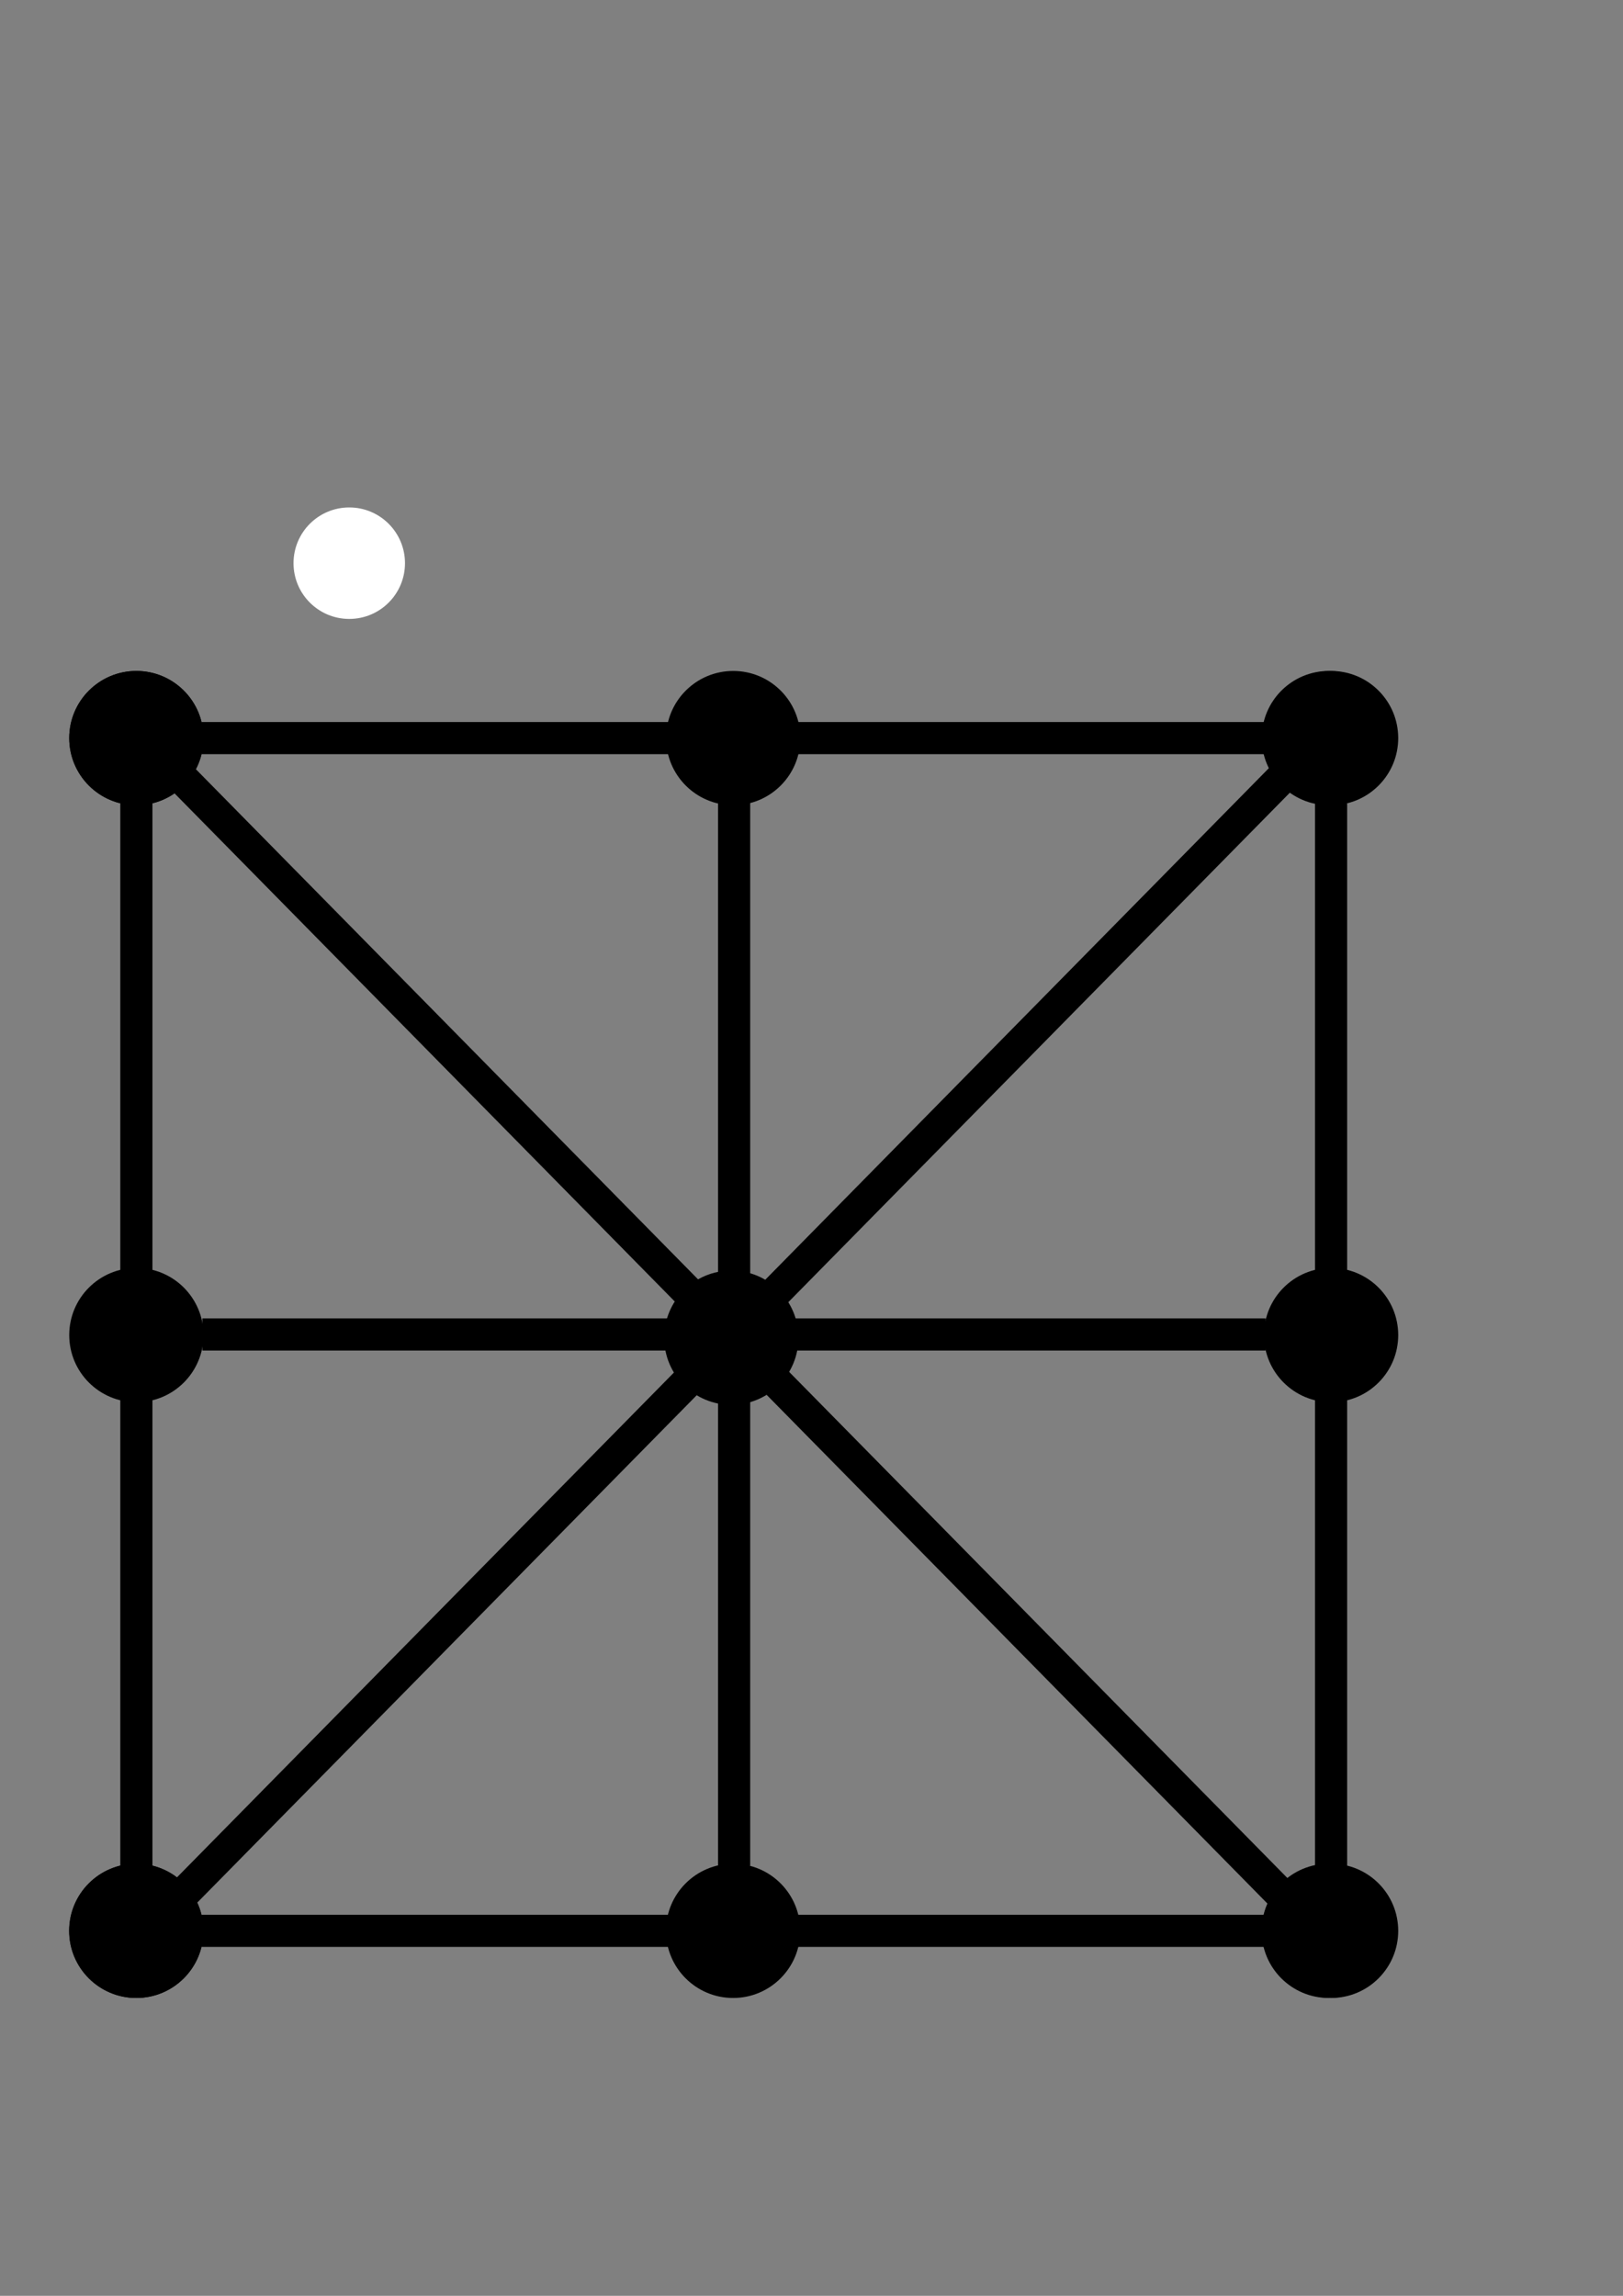 <?xml version="1.0" encoding="UTF-8" standalone="no"?>
<svg
   xmlns:dc="http://purl.org/dc/elements/1.1/"
   xmlns:cc="http://creativecommons.org/ns#"
   xmlns:rdf="http://www.w3.org/1999/02/22-rdf-syntax-ns#"
   xmlns:svg="http://www.w3.org/2000/svg"
   xmlns="http://www.w3.org/2000/svg"
   xmlns:sodipodi="http://sodipodi.sourceforge.net/DTD/sodipodi-0.dtd"
   xmlns:inkscape="http://www.inkscape.org/namespaces/inkscape"
   width="210mm"
   height="297mm"
   viewBox="0 0 210 297"
   version="1.1"
   id="svg8"
   inkscape:version="1.0.2-2 (e86c870879, 2021-01-15)"
   sodipodi:docname="drawing.svg">
  <rect x="0" y="0" width="210" height="297" fill="#808080" stroke="none"/>
  <defs
     id="defs2" />
  <sodipodi:namedview
     id="base"
     pagecolor="#ffffff"
     bordercolor="#666666"
     borderopacity="1.0"
     inkscape:pageopacity="0.0"
     inkscape:pageshadow="2"
     inkscape:zoom="0.98994949"
     inkscape:cx="379.50263"
     inkscape:cy="433.28943"
     inkscape:document-units="mm"
     inkscape:current-layer="layer1"
     inkscape:document-rotation="0"
     showgrid="false"
     showguides="true"
     inkscape:guide-bbox="true"
     inkscape:window-width="1920"
     inkscape:window-height="1017"
     inkscape:window-x="-8"
     inkscape:window-y="-8"
     inkscape:window-maximized="1" />
  <g
     inkscape:label="Layer 1"
     inkscape:groupmode="layer"
     id="layer1">
    <g
       id="g728"
       inkscape:export-xdpi="96"
       inkscape:export-ydpi="96">
      <g
         id="g359"
         transform="translate(0,-11.059)">
        <rect
           style="fill:#000000;fill-rule:evenodd;stroke-width:0.191"
           id="rect10"
           width="137.583"
           height="4.158"
           x="26.08"
           y="104.464" />
        <circle
           style="fill:#000000;fill-rule:evenodd;stroke-width:0.265"
           id="path72"
           cx="17.644"
           cy="106.543"
           r="8.686" />
        <circle
           style="fill:#000000;fill-rule:evenodd;stroke-width:0.265"
           id="path72-1"
           cx="171.944"
           cy="106.543"
           r="8.686" />
        <circle
           style="fill:#000000;fill-rule:evenodd;stroke-width:0.265"
           id="circle349"
           cx="94.872"
           cy="106.543"
           r="8.686" />
      </g>
      <rect
         style="fill:#000000;fill-rule:evenodd;stroke-width:0.191"
         id="rect10-4"
         width="137.583"
         height="4.158"
         x="103.843"
         y="-19.723"
         transform="rotate(90)" />
      <circle
         style="fill:#000000;fill-rule:evenodd;stroke-width:0.265"
         id="path72-6"
         cx="95.485"
         cy="-17.644"
         r="8.686"
         transform="rotate(90)" />
      <circle
         style="fill:#000000;fill-rule:evenodd;stroke-width:0.265"
         id="path72-1-8"
         cx="249.785"
         cy="-17.644"
         r="8.686"
         transform="rotate(90)" />
      <circle
         style="fill:#000000;fill-rule:evenodd;stroke-width:0.265"
         id="circle349-7"
         cx="172.713"
         cy="-17.644"
         r="8.686"
         transform="rotate(90)" />
      <g
         id="g359-4-3"
         transform="rotate(90,100.466,178.307)">
        <rect
           style="fill:#000000;fill-rule:evenodd;stroke-width:0.191"
           id="rect10-4-0"
           width="137.583"
           height="4.158"
           x="26.08"
           y="104.464" />
        <circle
           style="fill:#000000;fill-rule:evenodd;stroke-width:0.265"
           id="path72-6-5"
           cx="17.644"
           cy="106.543"
           r="8.686" />
        <circle
           style="fill:#000000;fill-rule:evenodd;stroke-width:0.265"
           id="path72-1-8-6"
           cx="171.944"
           cy="106.543"
           r="8.686" />
        <circle
           style="fill:#000000;fill-rule:evenodd;stroke-width:0.265"
           id="circle349-7-3"
           cx="94.872"
           cy="106.543"
           r="8.686" />
      </g>
      <rect
         style="fill:#000000;fill-rule:evenodd;stroke-width:0.191"
         id="rect10-2"
         width="137.583"
         height="4.158"
         x="26.065"
         y="247.706" />
      <circle
         style="fill:#000000;fill-rule:evenodd;stroke-width:0.265"
         id="path72-0"
         cx="17.628"
         cy="249.785"
         r="8.686" />
      <circle
         style="fill:#000000;fill-rule:evenodd;stroke-width:0.265"
         id="path72-1-1"
         cx="171.929"
         cy="249.785"
         r="8.686" />
      <circle
         style="fill:#000000;fill-rule:evenodd;stroke-width:0.265"
         id="circle349-0"
         cx="94.857"
         cy="249.785"
         r="8.686" />
      <rect
         style="fill:#000000;fill-rule:evenodd;stroke-width:0.236"
         id="rect10-2-4"
         width="208.648"
         height="4.158"
         x="85.215"
         y="51.756"
         transform="rotate(45.445)" />
      <rect
         style="fill:#000000;fill-rule:evenodd;stroke-width:0.236"
         id="rect10-2-4-2"
         width="208.648"
         height="4.158"
         x="-47.55"
         y="186.601"
         transform="matrix(-0.702,0.713,0.713,0.702,0,0)" />
      <circle
         style="fill:#000000;fill-rule:evenodd;stroke-width:0.265"
         id="circle349-0-2"
         cx="94.626"
         cy="173.054"
         r="8.686" />
      <rect
         style="fill:#000000;fill-rule:evenodd;stroke-width:0.191"
         id="rect10-4-4"
         width="137.583"
         height="4.158"
         x="103.806"
         y="-97.067"
         transform="rotate(90)" />
      <rect
         style="fill:#000000;fill-rule:evenodd;stroke-width:0.191"
         id="rect10-2-2"
         width="137.583"
         height="4.158"
         x="26.185"
         y="170.556" />
    </g>
    <circle
       style="fill:#ffffff;stroke-width:0.19"
       id="path730"
       cx="45.19"
       cy="72.857"
       r="7.211"
       inkscape:export-xdpi="96"
       inkscape:export-ydpi="96" />
  </g>
</svg>
